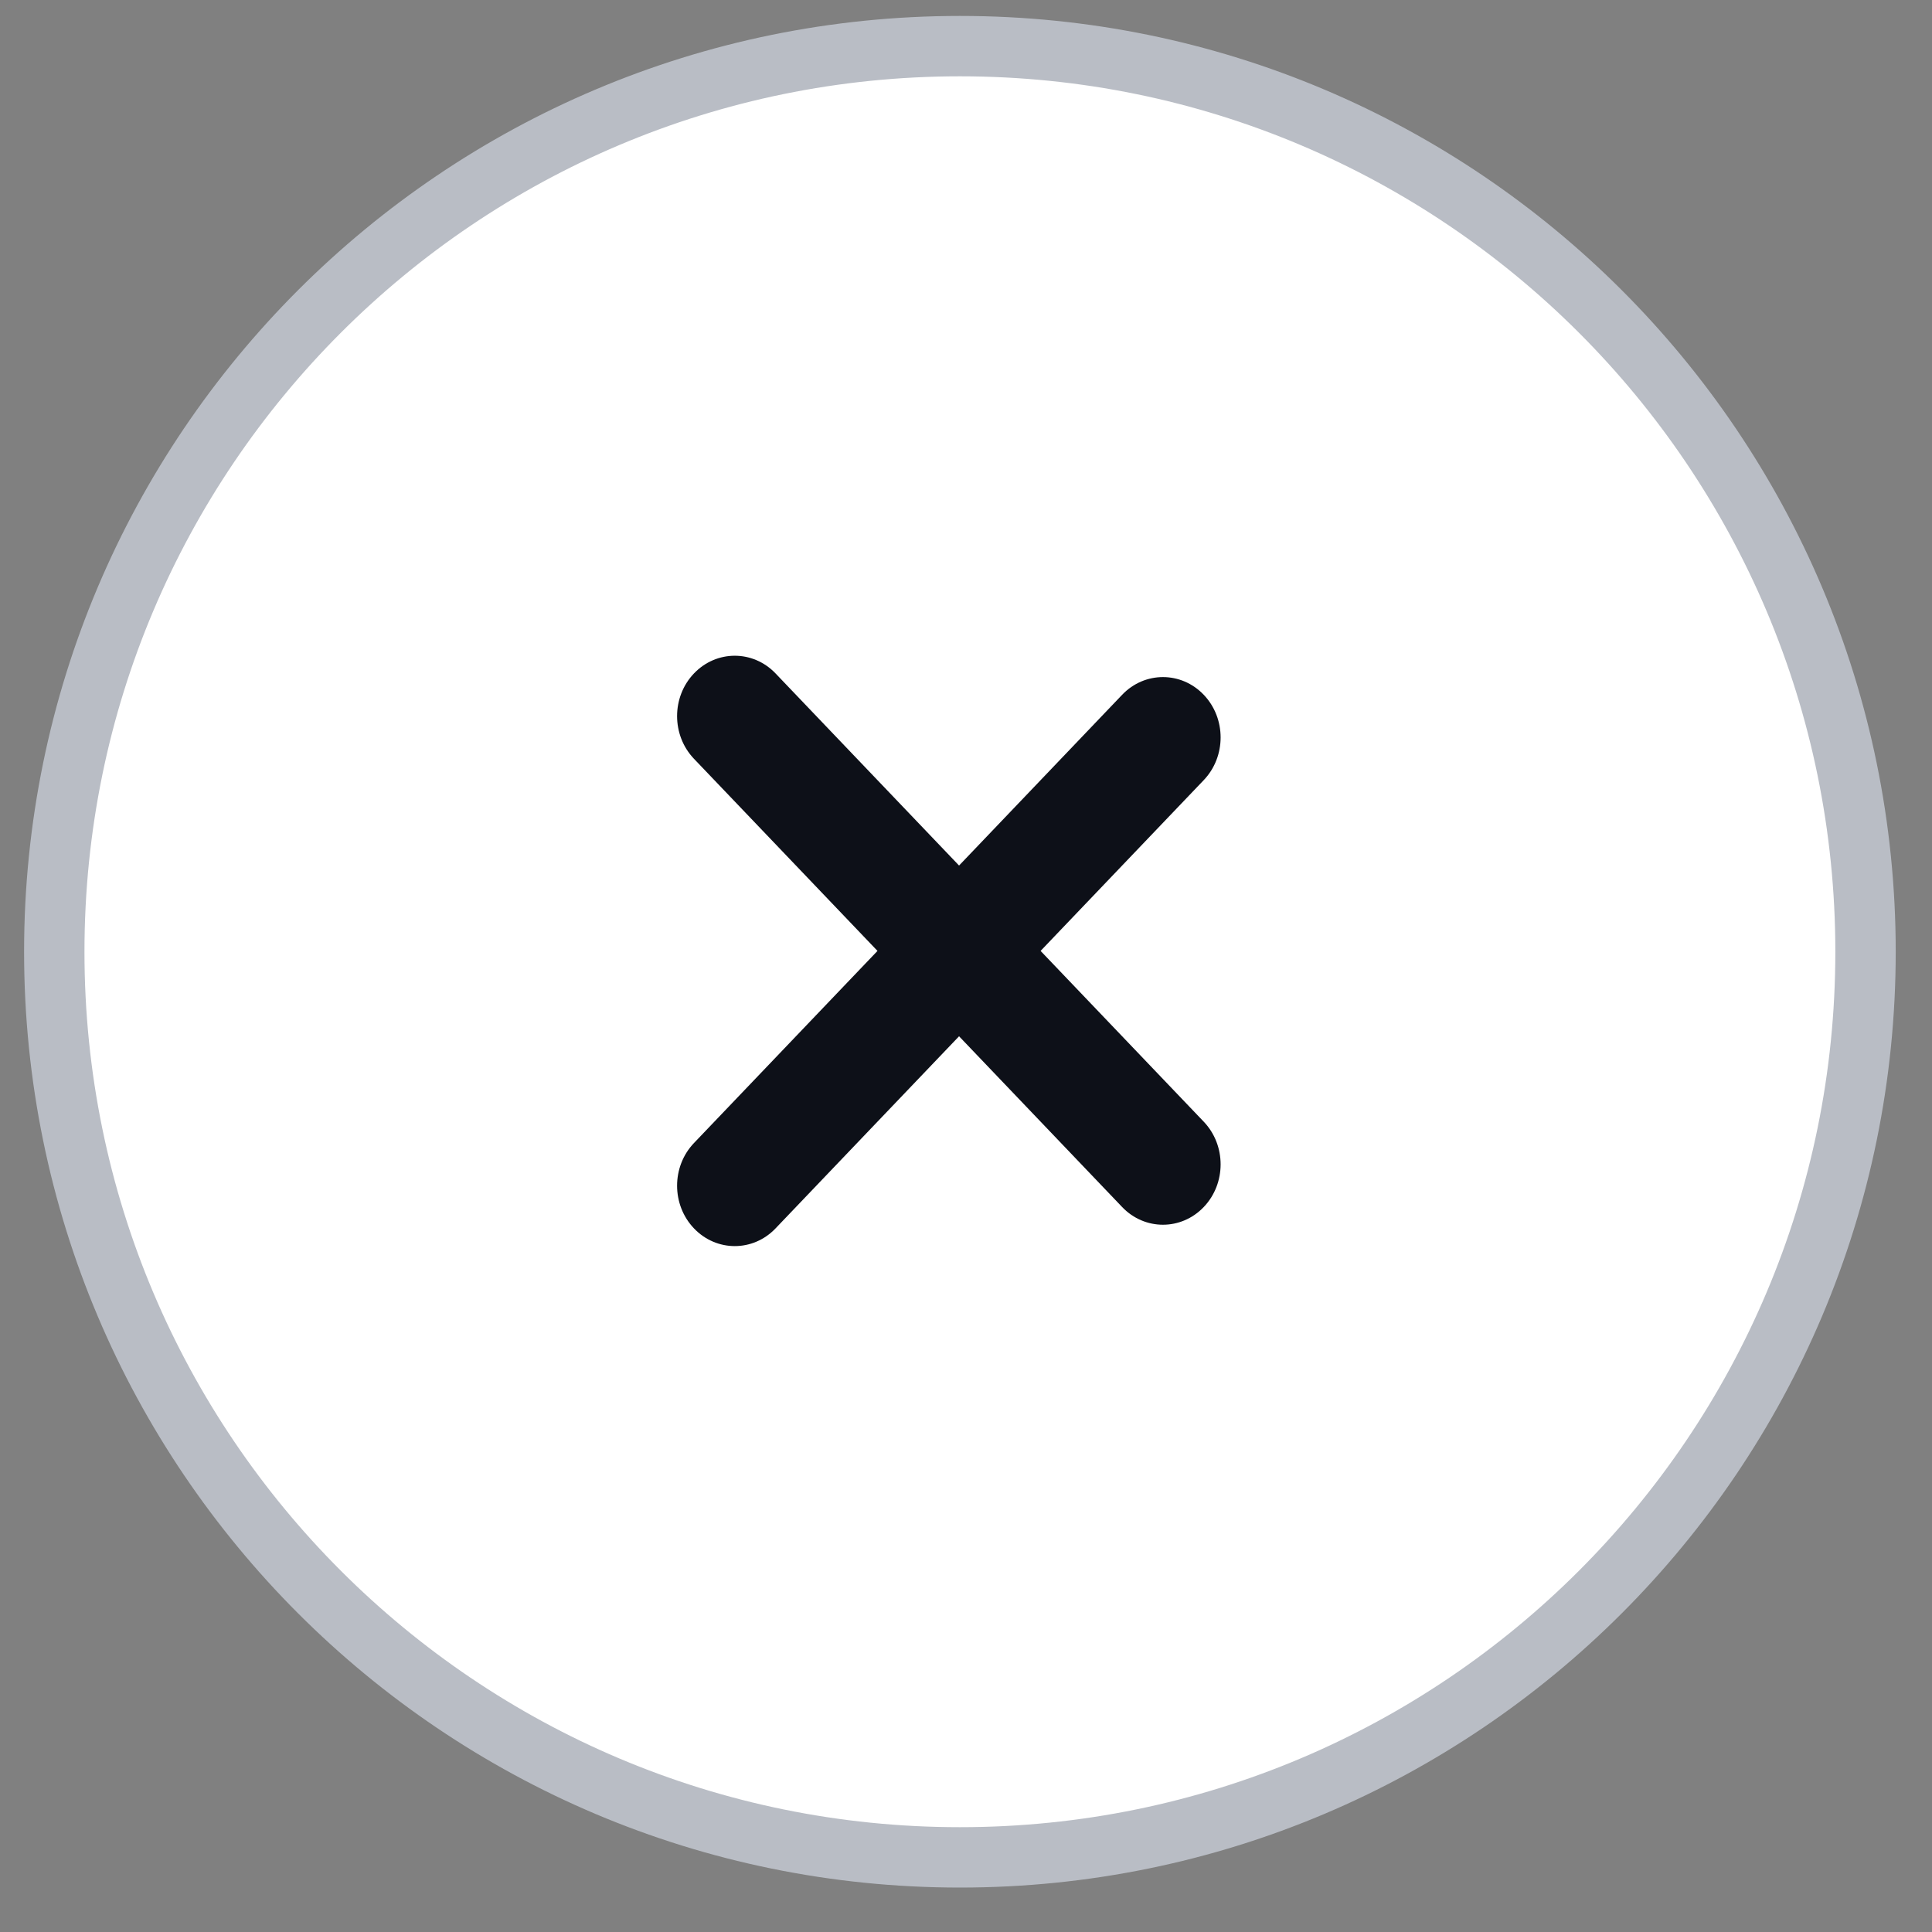 <svg xmlns="http://www.w3.org/2000/svg" width="64" height="64">
    <rect width="100%" height="100%" fill="#808080" stroke="none"/>
    <path fill="#FFF" fill-rule="evenodd" stroke="#B9BDC5" stroke-width="2" d="M31.799 1.528c16.568 0 29.999 13.431 29.999 30 0 16.568-13.431 30-29.999 30-16.569 0-30.001-13.432-30.001-30 0-16.569 13.432-30 30.001-30z"/>
    <path fill="#0D1018" fill-rule="evenodd" d="M34.471 31.5l5.404 5.657c.746.781.746 2.047 0 2.828-.746.781-1.956.781-2.702 0l-5.403-5.657-6.079 6.364c-.746.782-1.956.782-2.702 0-.746-.781-.746-2.047 0-2.828l6.079-6.364-6.079-6.364c-.746-.781-.746-2.047 0-2.828.746-.781 1.956-.781 2.702 0l6.079 6.364 5.403-5.657c.746-.781 1.956-.781 2.702 0s.746 2.047 0 2.828L34.471 31.5z"/>
</svg>
